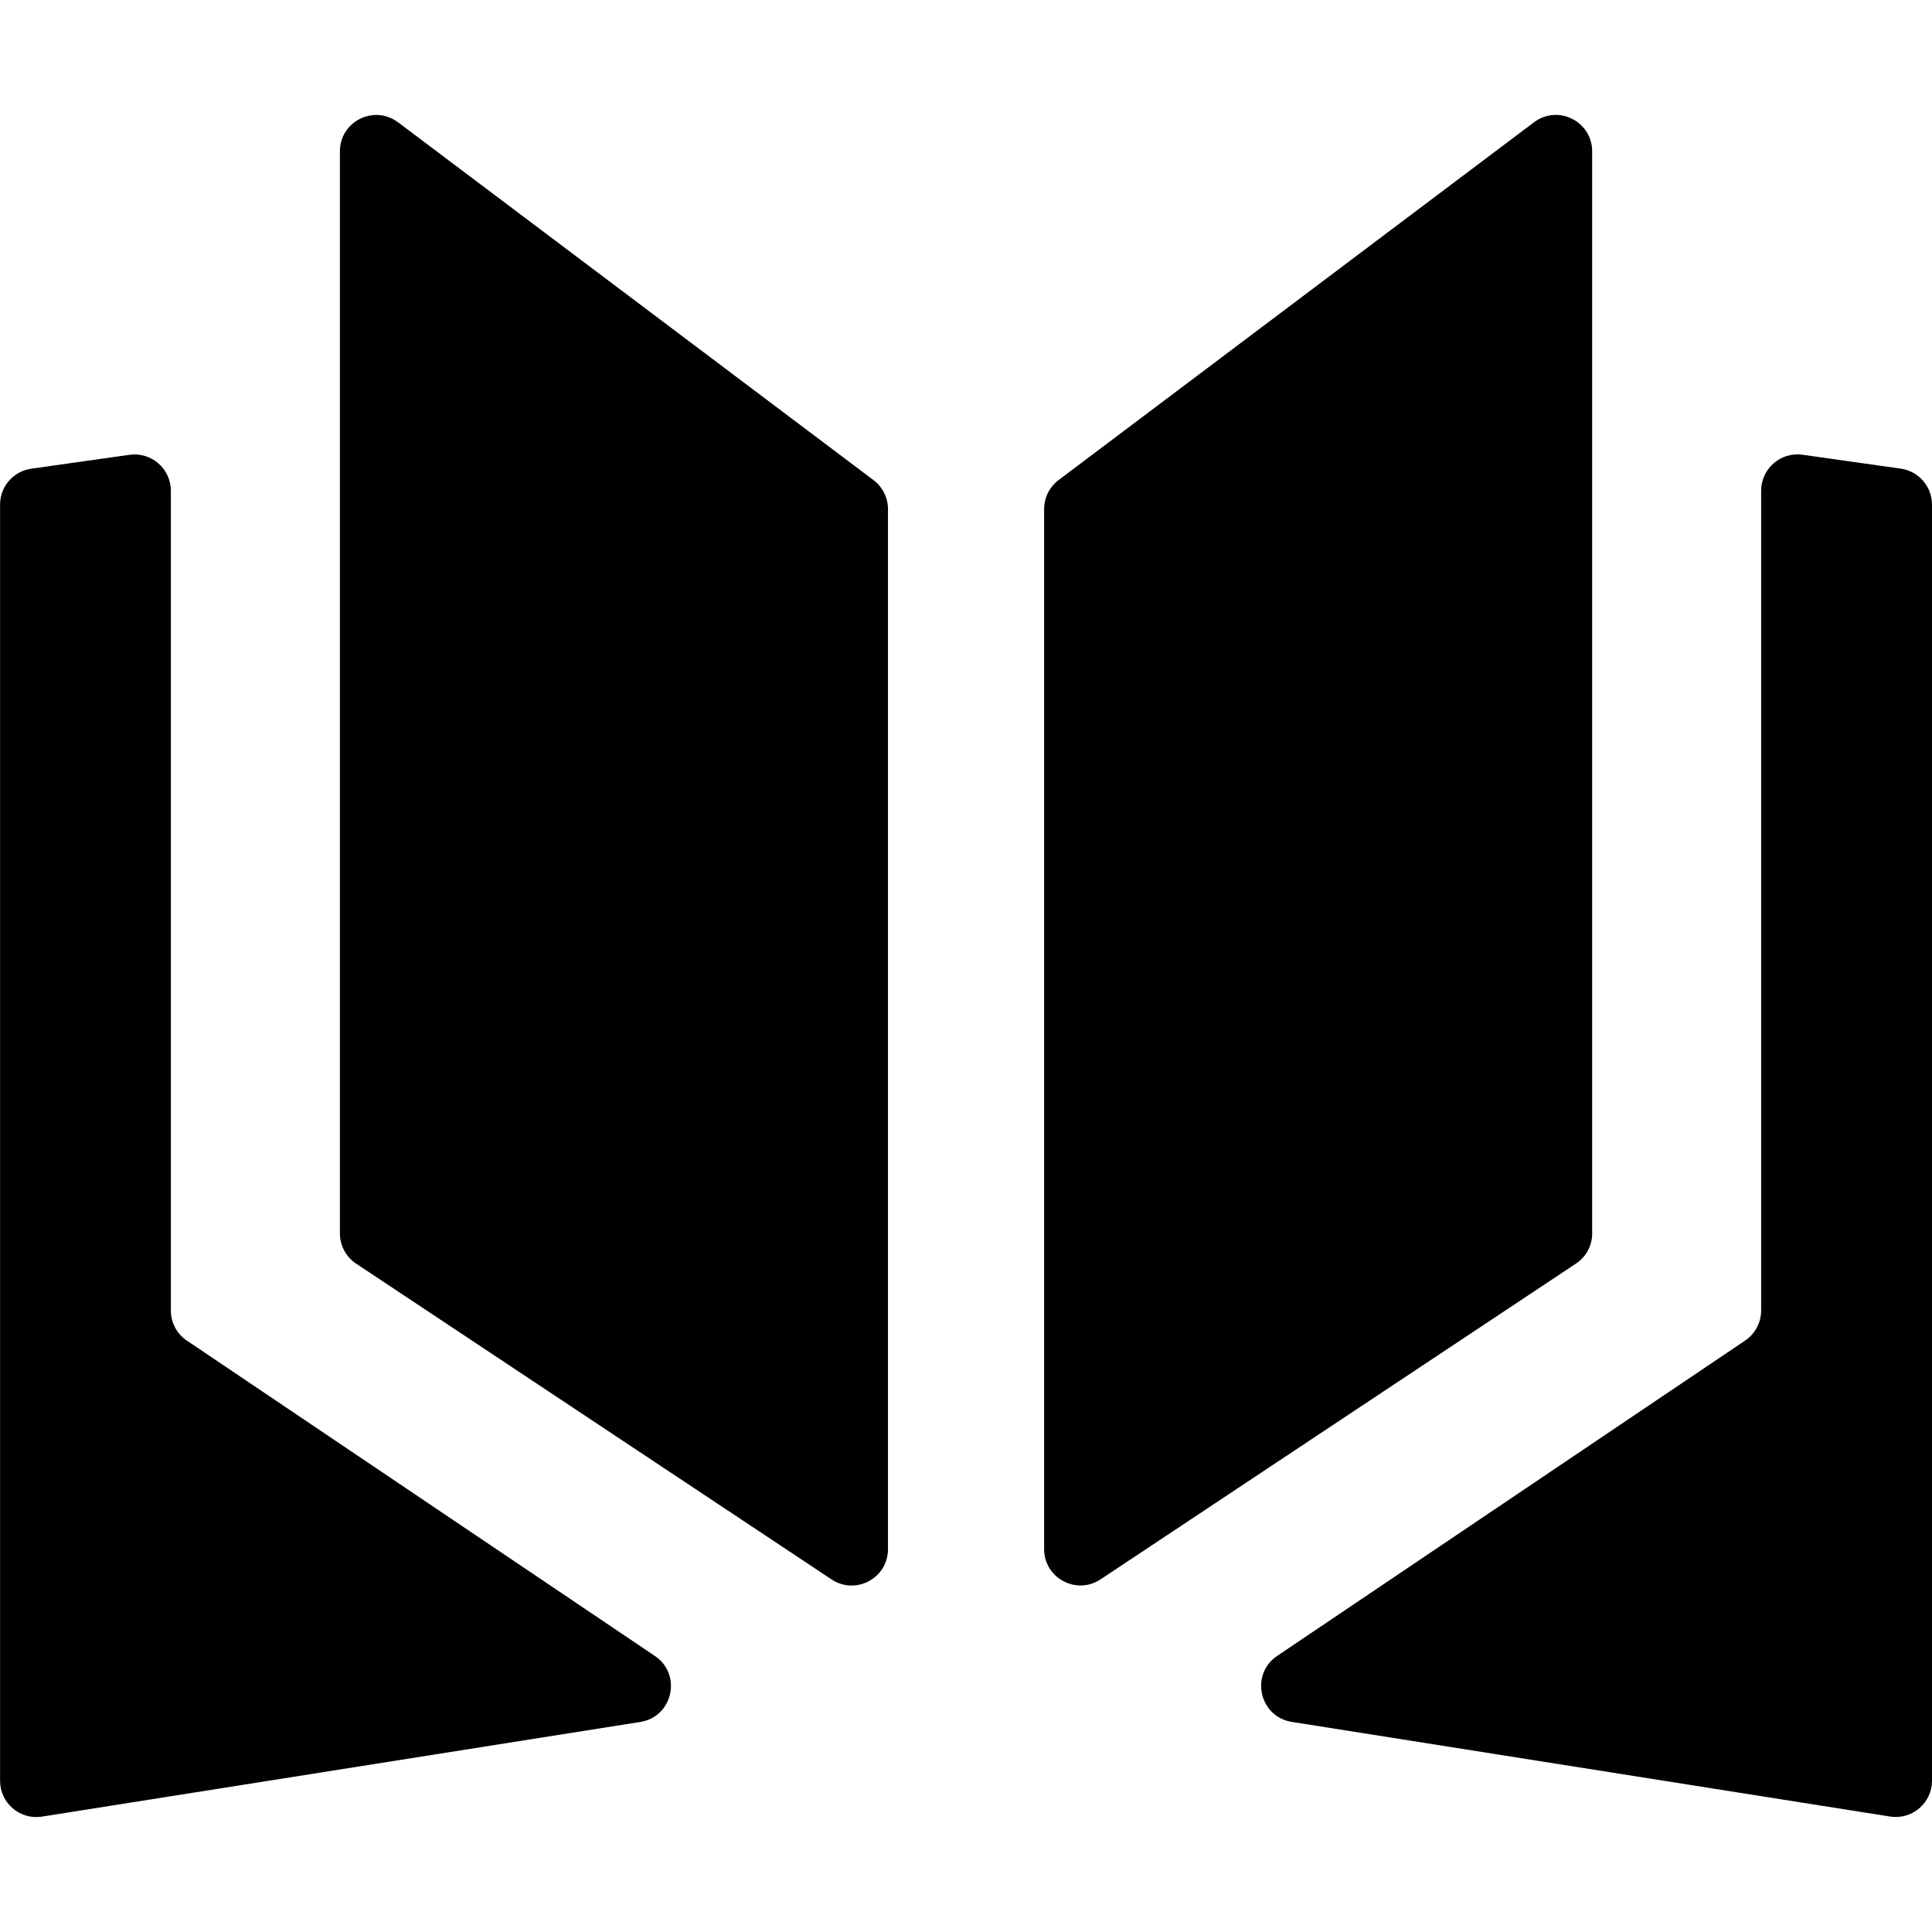 <!-- Generated by IcoMoon.io -->
<svg version="1.1" xmlns="http://www.w3.org/2000/svg" width="32" height="32" viewBox="0 0 32 32">
<path d="M3.095 22.205c-0.166-0.112-0.265-0.299-0.265-0.499v-13.577c0-0.366-0.324-0.647-0.686-0.596l-1.626 0.23c-0.297 0.042-0.517 0.296-0.517 0.595v21.137c0 0.364 0.32 0.644 0.681 0.596l9.923-1.57c0.54-0.085 0.695-0.788 0.242-1.093l-7.751-5.223zM6.593 2.026c-0.397-0.298-0.963-0.016-0.963 0.481v17.922c0 0.202 0.101 0.39 0.269 0.501l7.874 5.23c0.4 0.266 0.935-0.021 0.935-0.501v-17.226c0-0.189-0.089-0.367-0.24-0.481l-7.874-5.926zM31.482 7.762l-1.626-0.23c-0.362-0.051-0.686 0.23-0.686 0.596v13.577c0 0.2-0.1 0.387-0.265 0.499l-7.751 5.223c-0.453 0.305-0.297 1.008 0.242 1.093l9.923 1.57c0.361 0.048 0.681-0.233 0.681-0.596v-21.136c0-0.3-0.221-0.554-0.518-0.596zM26.371 20.428v-17.922c0-0.496-0.567-0.779-0.963-0.481l-7.874 5.926c-0.151 0.114-0.24 0.292-0.24 0.481v17.226c0 0.48 0.535 0.767 0.935 0.501l7.874-5.23c0.168-0.111 0.269-0.3 0.269-0.501z"></path>
</svg>
